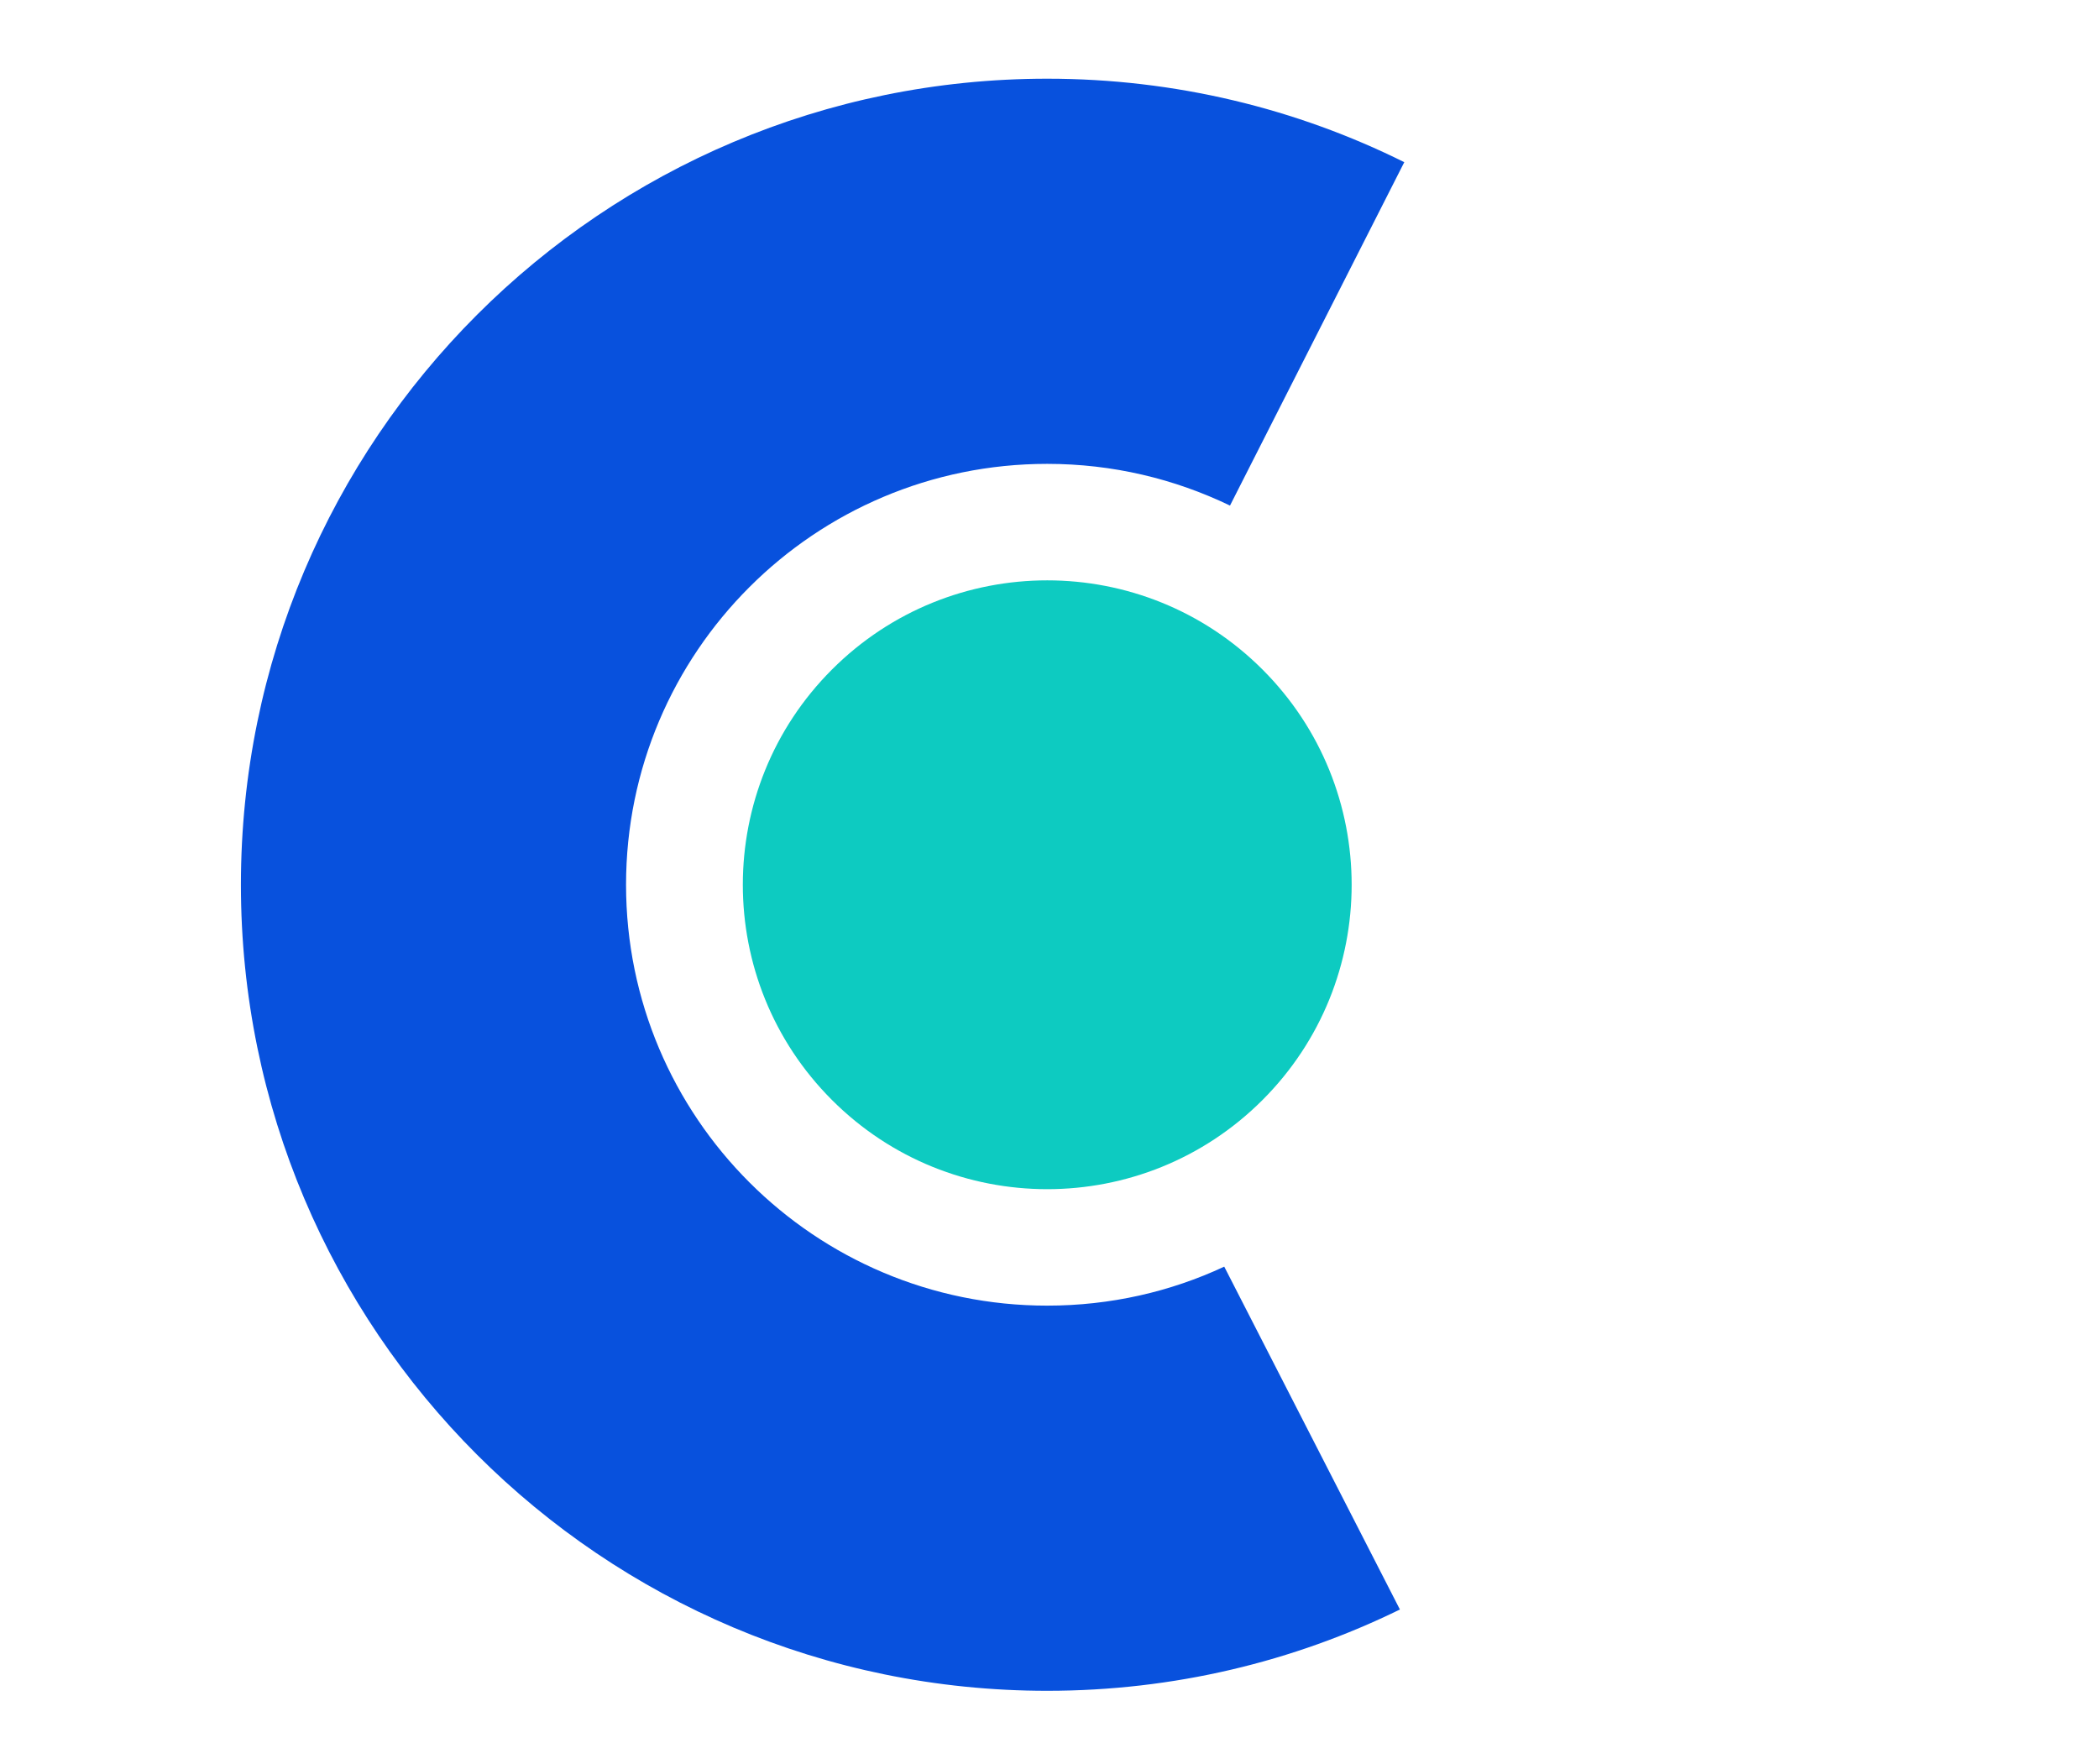 <?xml version="1.0" encoding="UTF-8"?><svg id="Layer_1" xmlns="http://www.w3.org/2000/svg" viewBox="0 0 653.46 549.24">
    <defs>
        <style>
            .cls-1 {
                fill: #0851dd;
            }

            .cls-2 {
                fill: #0dcbc1;
            }
        </style>
    </defs>
    <path id="outer_c" class="cls-1"
        d="M326.02,406.47c-72.44,0-131.12-58.68-131.12-131.03s58.68-131.03,131.12-131.03c20.38,0,39.66,4.67,56.9,12.99l54.26-106.91c-33.46-16.64-71.25-25.99-111.16-25.99-138.67,0-251.02,112.35-251.02,250.94s112.35,250.94,251.02,250.94c39.4,0,76.68-9.09,109.8-25.31l-54.69-106.74c-16.73,7.81-35.41,12.14-55.11,12.14Z" />
    <circle id="center_dot" class="cls-2" cx="326.02" cy="275.44" r="94.77"
        transform="translate(-99.27 311.21) rotate(-45)" />
</svg>